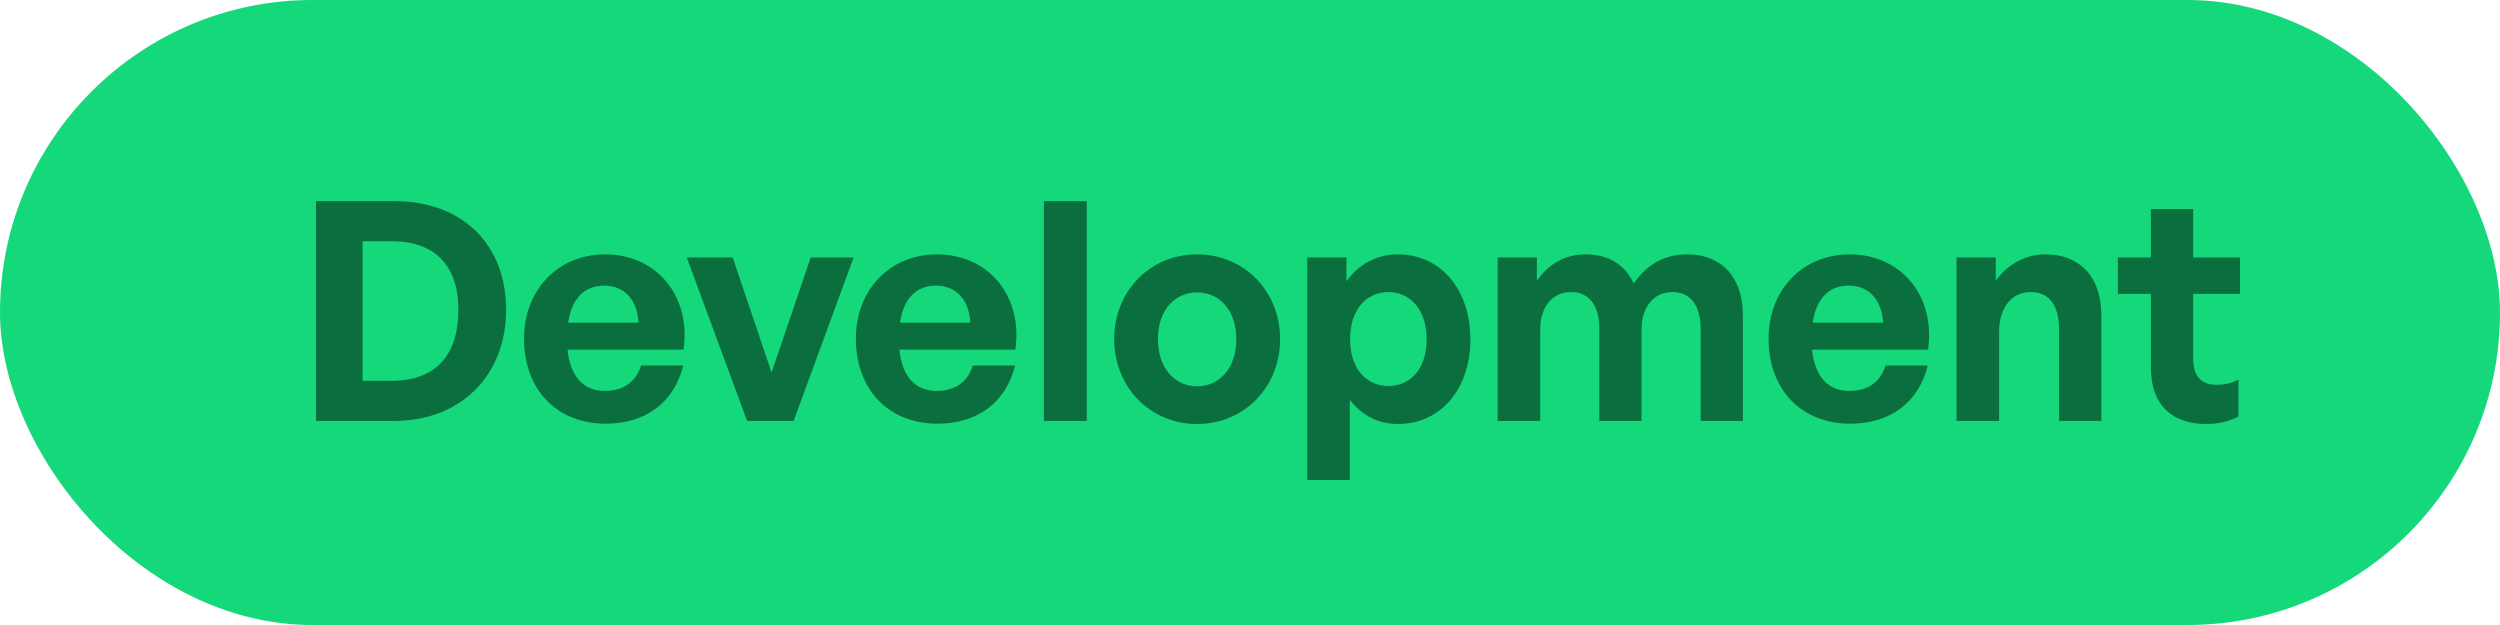 <svg width="196" height="49" viewBox="0 0 196 49" fill="none" xmlns="http://www.w3.org/2000/svg">
<rect width="196" height="49" rx="24.5" fill="#14D87A"/>
<path d="M30.896 33H24.776V15.768H30.896C36.368 15.768 39.68 19.272 39.68 24.288C39.68 29.304 36.248 33 30.896 33ZM28.424 18.912V29.856H30.704C34.136 29.856 35.936 27.864 35.936 24.288C35.936 20.856 34.136 18.912 30.704 18.912H28.424ZM47.493 33.216C43.654 33.216 41.086 30.552 41.086 26.544C41.086 22.728 43.749 19.944 47.446 19.944C51.502 19.944 54.19 23.232 53.59 27.408H44.493C44.709 29.496 45.718 30.648 47.422 30.648C48.886 30.648 49.87 29.928 50.254 28.656H53.566C52.846 31.56 50.614 33.216 47.493 33.216ZM47.373 22.392C45.813 22.392 44.83 23.4 44.541 25.296H50.062C49.965 23.52 48.958 22.392 47.373 22.392ZM66.923 20.184L62.219 33H58.571L53.843 20.184H57.443L60.491 29.208L63.563 20.184H66.923ZM73.509 33.216C69.669 33.216 67.101 30.552 67.101 26.544C67.101 22.728 69.765 19.944 73.461 19.944C77.517 19.944 80.205 23.232 79.605 27.408H70.509C70.725 29.496 71.733 30.648 73.437 30.648C74.901 30.648 75.885 29.928 76.269 28.656H79.581C78.861 31.56 76.629 33.216 73.509 33.216ZM73.389 22.392C71.829 22.392 70.845 23.4 70.557 25.296H76.077C75.981 23.52 74.973 22.392 73.389 22.392ZM85.2 33H81.84V15.768H85.2V33ZM93.855 33.24C90.135 33.24 87.351 30.312 87.351 26.592C87.351 22.848 90.135 19.944 93.855 19.944C97.575 19.944 100.359 22.848 100.359 26.592C100.359 30.312 97.575 33.24 93.855 33.24ZM93.855 30.288C95.511 30.288 96.927 28.968 96.927 26.592C96.927 24.216 95.511 22.92 93.855 22.92C92.199 22.92 90.783 24.216 90.783 26.592C90.783 28.968 92.199 30.288 93.855 30.288ZM115.28 26.592C115.28 30.384 113.048 33.24 109.592 33.24C108.08 33.24 106.784 32.592 105.824 31.344V37.632H102.488V20.184H105.56V22.056C106.544 20.688 107.96 19.944 109.592 19.944C113.048 19.944 115.28 22.824 115.28 26.592ZM111.848 26.592C111.848 24.192 110.48 22.896 108.848 22.896C107.216 22.896 105.848 24.168 105.848 26.592C105.848 29.016 107.216 30.264 108.848 30.264C110.48 30.264 111.848 29.04 111.848 26.592ZM120.754 33H117.418V20.184H120.49V22.008C121.426 20.712 122.626 19.944 124.33 19.944C126.082 19.944 127.426 20.76 128.074 22.224C129.082 20.808 130.378 19.944 132.298 19.944C134.89 19.944 136.642 21.648 136.642 24.72V33H133.33V25.776C133.33 23.976 132.562 22.896 131.098 22.896C129.778 22.896 128.698 23.928 128.698 25.848V33H125.386V25.776C125.386 23.976 124.618 22.896 123.154 22.896C121.81 22.896 120.754 23.928 120.754 25.848V33ZM145.064 33.216C141.224 33.216 138.656 30.552 138.656 26.544C138.656 22.728 141.32 19.944 145.016 19.944C149.072 19.944 151.76 23.232 151.16 27.408H142.064C142.28 29.496 143.288 30.648 144.992 30.648C146.456 30.648 147.44 29.928 147.824 28.656H151.136C150.416 31.56 148.184 33.216 145.064 33.216ZM144.944 22.392C143.384 22.392 142.4 23.4 142.112 25.296H147.632C147.536 23.52 146.528 22.392 144.944 22.392ZM156.73 26.016V33H153.394V20.184H156.466V22.008C157.402 20.736 158.722 19.944 160.402 19.944C162.97 19.944 164.746 21.624 164.746 24.72V33H161.434V25.848C161.434 23.952 160.69 22.896 159.178 22.896C157.858 22.896 156.73 23.952 156.73 26.016ZM175.495 29.76V32.664C174.679 33.072 173.911 33.24 172.927 33.24C170.287 33.24 168.631 31.728 168.631 28.848V23.04H166.039V20.184H168.631V16.392H171.943V20.184H175.615V23.04H171.943V28.08C171.943 29.568 172.615 30.168 173.815 30.168C174.439 30.168 175.015 30.024 175.495 29.76Z" fill="#0A6E3E"/>
</svg>
